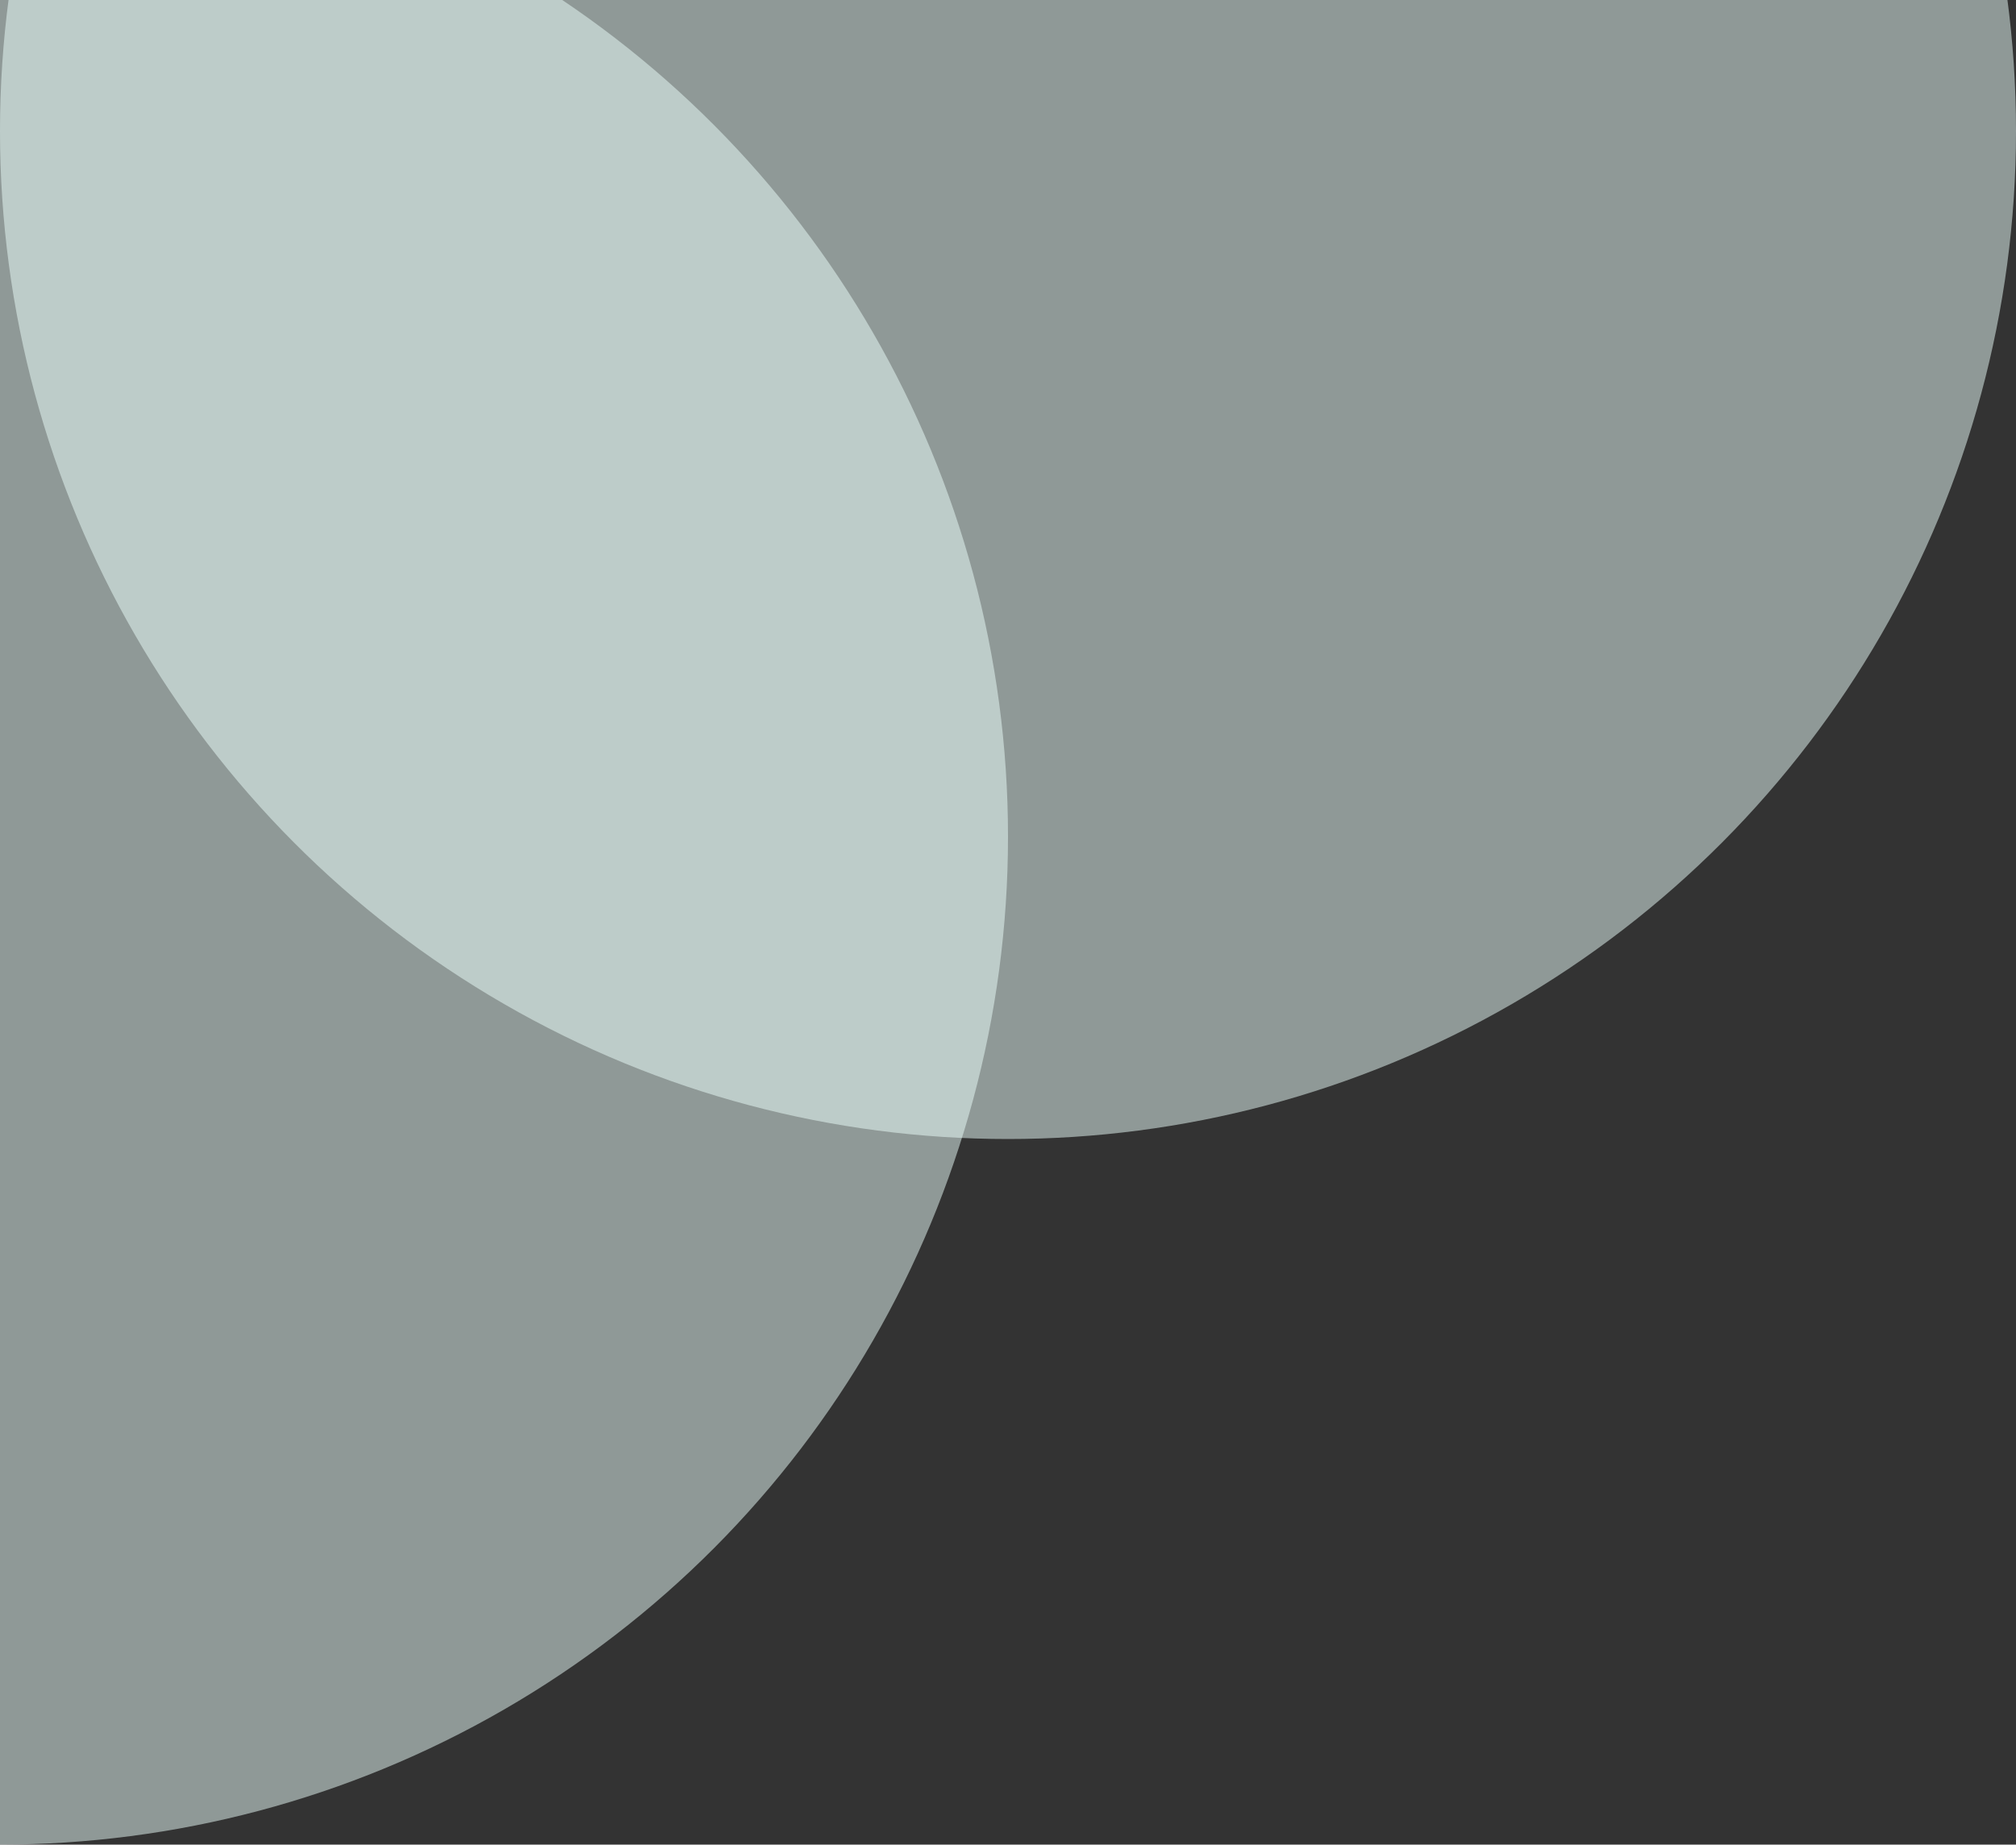<svg width="200" height="183" viewBox="0 0 200 183" fill="none" xmlns="http://www.w3.org/2000/svg">
<rect x="0" y="0" width="200" height="183" fill="#333333" stroke="none"/>
<circle cy="83" r="100" fill="#ECFFFD" fill-opacity="0.5"/>
<circle cx="100" cy="13" r="100" fill="#ECFFFD" fill-opacity="0.5"/>
</svg>
